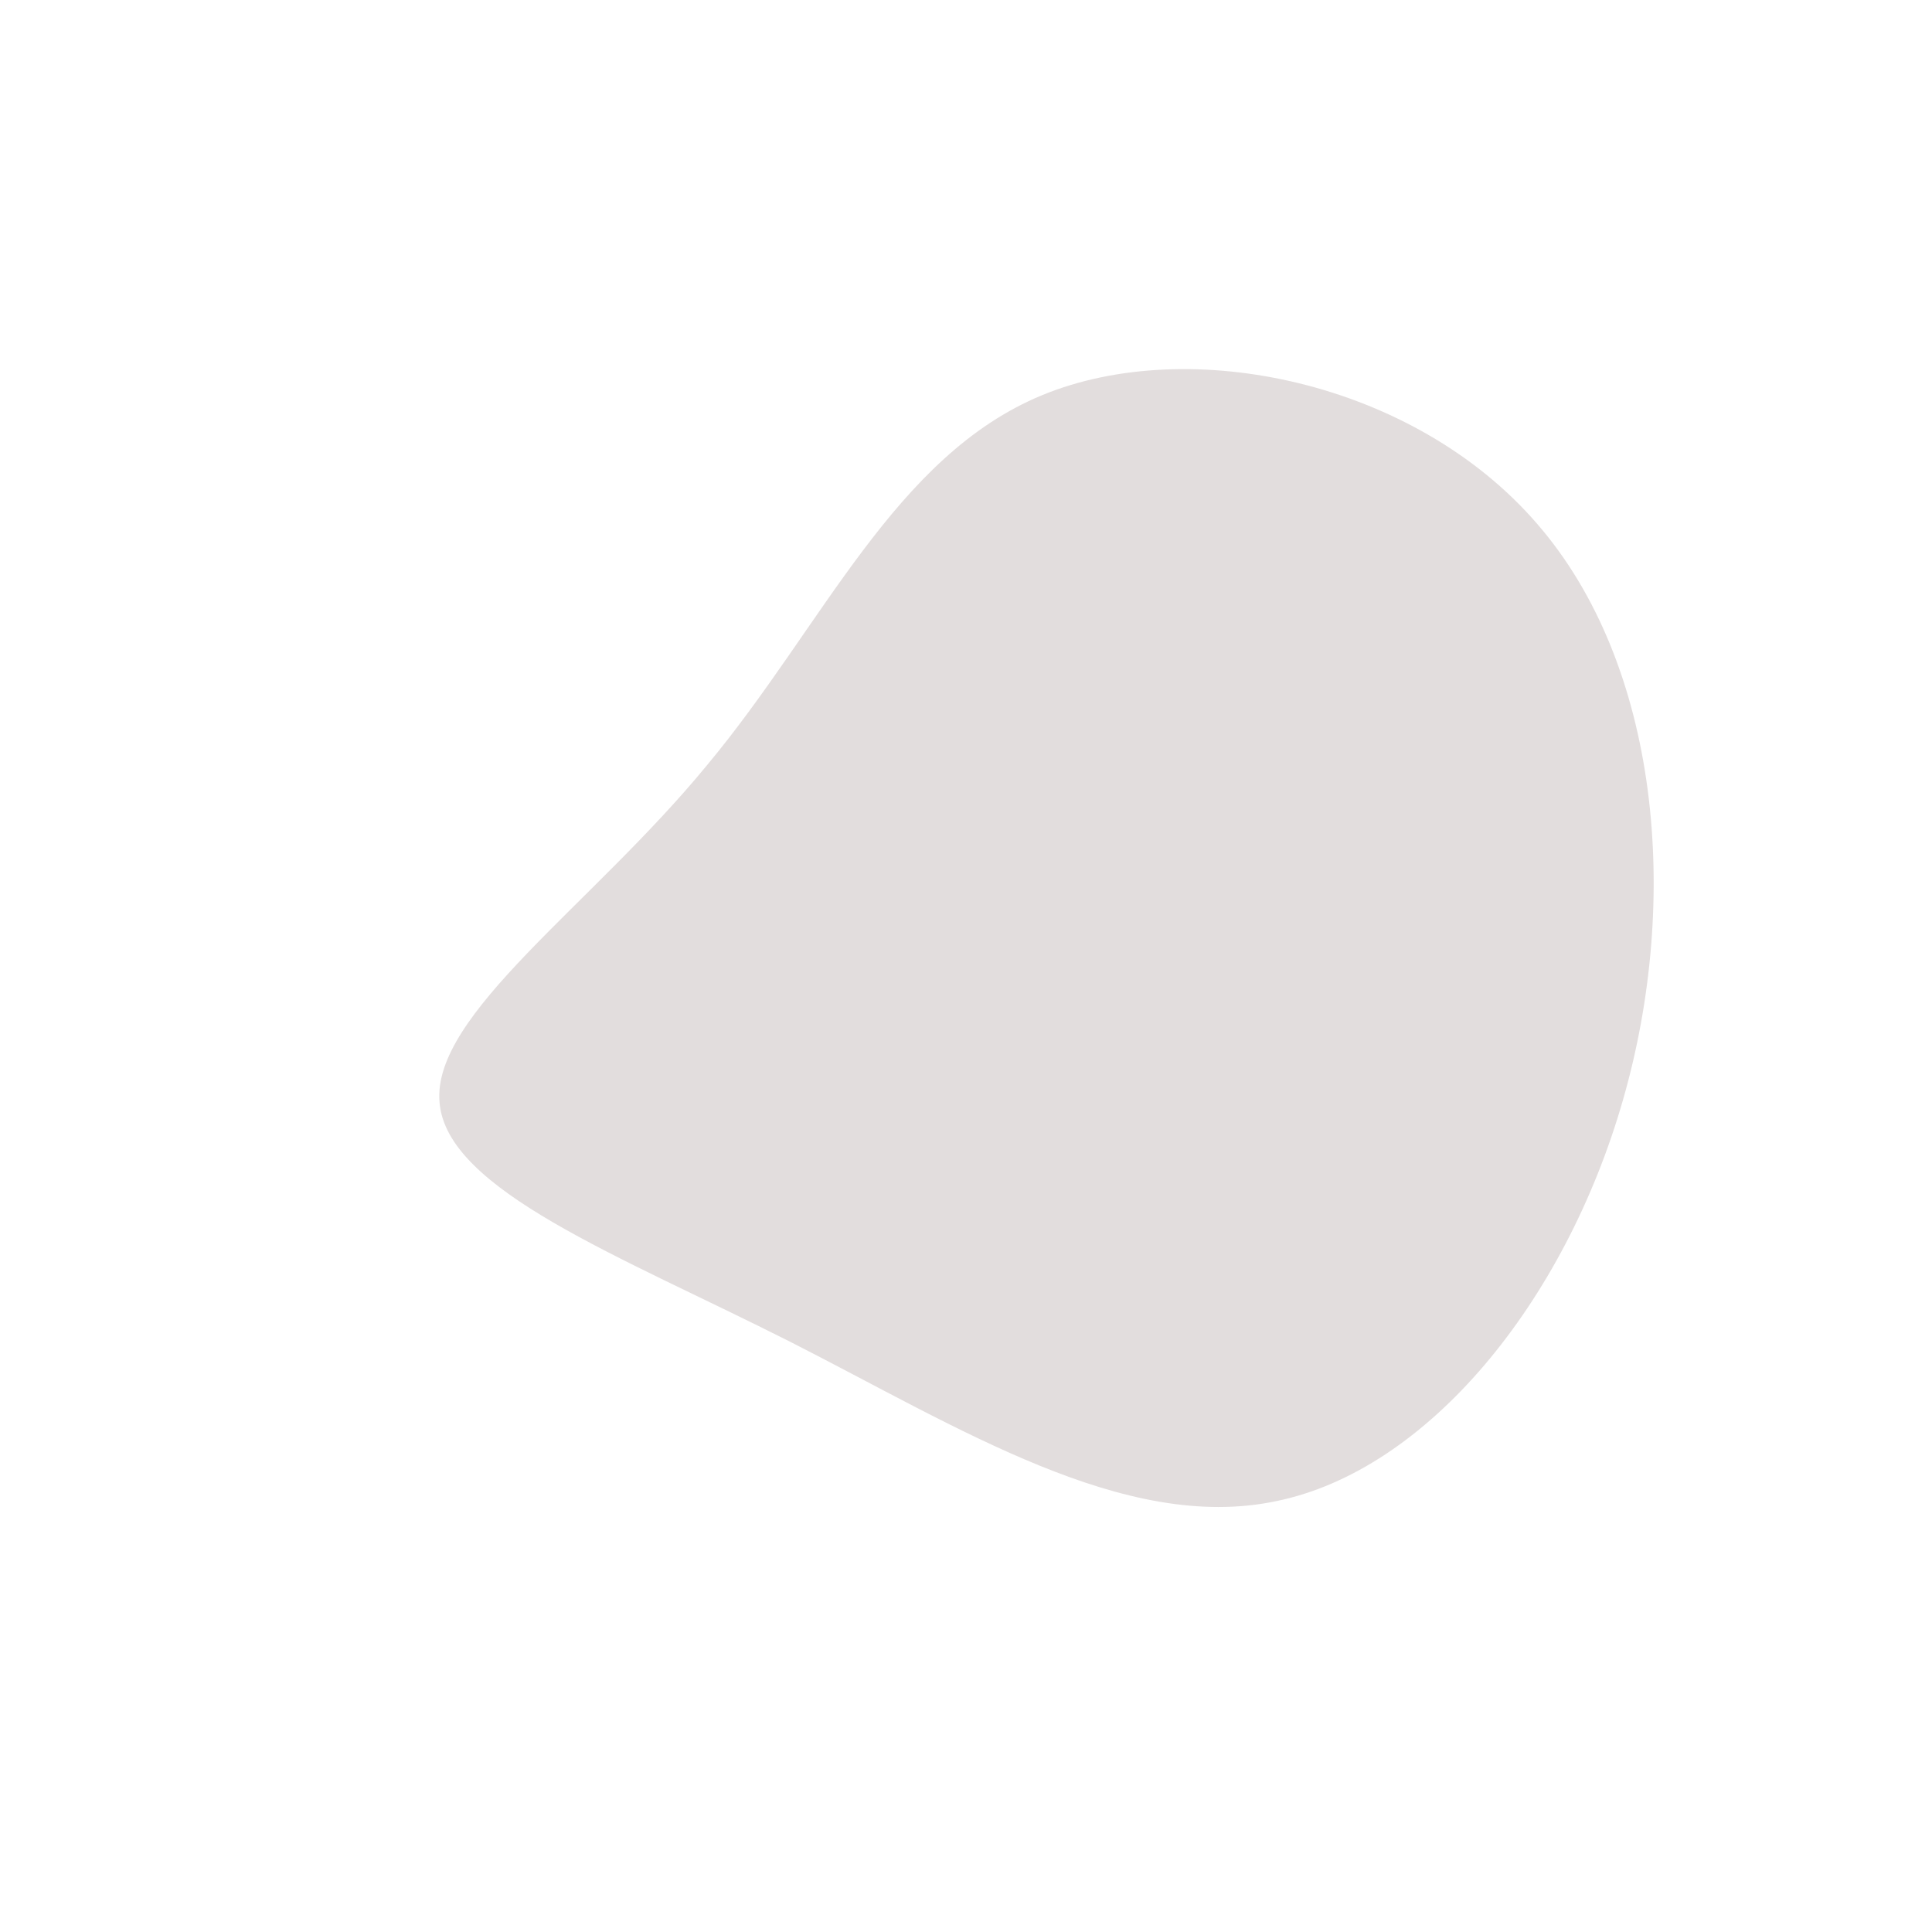 <?xml version="1.0" standalone="no"?>
<svg viewBox="0 0 200 200" xmlns="http://www.w3.org/2000/svg">
  <path fill="#E2DDDD" d="M59.1,-45.8C71.8,-31.2,74,-6.9,68,13.9C62,34.8,47.8,52.2,32.1,55.4C16.4,58.7,-0.7,47.8,-18.2,38.9C-35.8,30,-53.8,23.2,-54.5,14.1C-55.3,5,-38.7,-6.3,-26.8,-20.8C-14.8,-35.2,-7.4,-52.8,7.9,-59.1C23.2,-65.4,46.4,-60.5,59.1,-45.8Z" transform="translate(100 100)" />
</svg>
